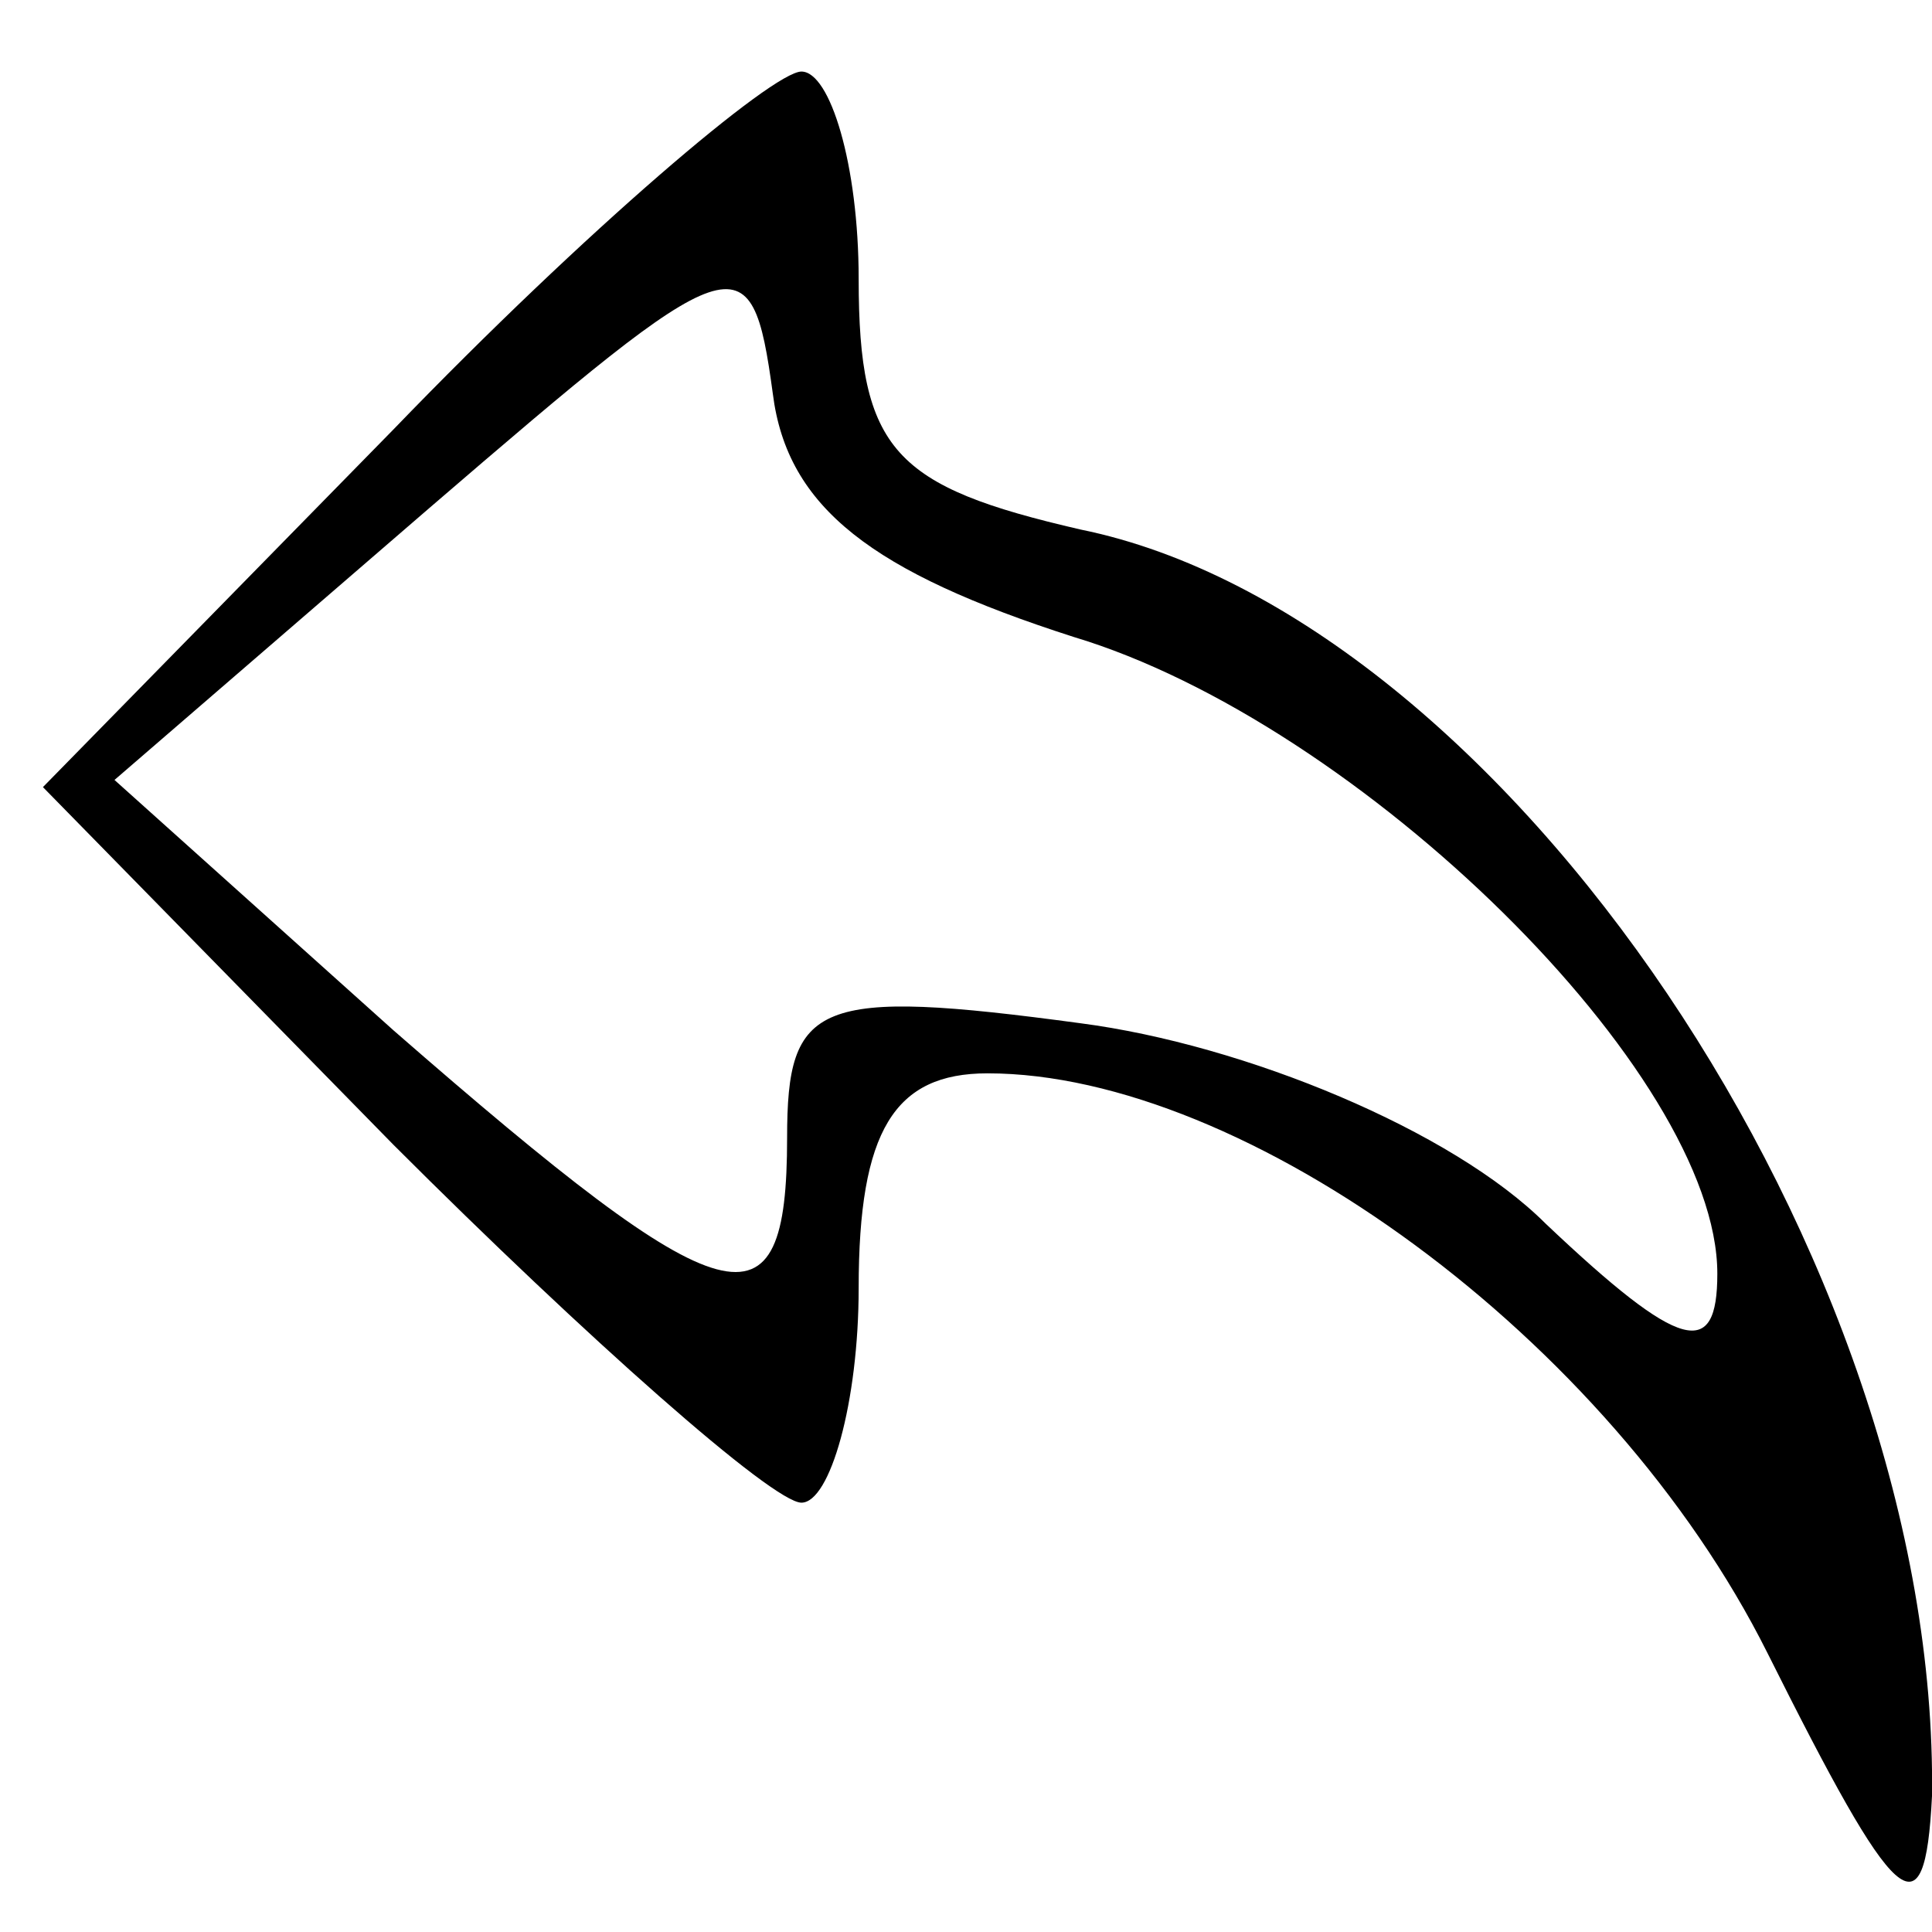 <?xml version="1.0" standalone="no"?>
<!DOCTYPE svg PUBLIC "-//W3C//DTD SVG 20010904//EN"
 "http://www.w3.org/TR/2001/REC-SVG-20010904/DTD/svg10.dtd">
<svg version="1.0" xmlns="http://www.w3.org/2000/svg"
 width="27pt" height="27pt" viewBox="0 0 27 27"
 preserveAspectRatio="xMidYMid meet">

<g transform="translate(0,27) scale(0.1,-0.1)"
fill="#000000" stroke="none">
<path d="M55 210 l-49 -50 49 -50 c27 -27 53 -50 57 -50 4 0 8 14 8 30 0 22 5
30 18 30 36 0 87 -37 109 -81 18 -36 22 -40 23 -20 1 75 -60 165 -119 177 -26
6 -31 11 -31 35 0 16 -4 29 -8 29 -4 0 -30 -22 -57 -50z m95 -29 c40 -12 90
-61 90 -89 0 -12 -5 -11 -24 7 -13 13 -42 25 -65 28 -37 5 -41 3 -41 -16 0
-28 -8 -26 -55 15 l-39 35 44 38 c43 37 45 38 48 16 2 -16 14 -25 42 -34z"/>
</g>
</svg>

